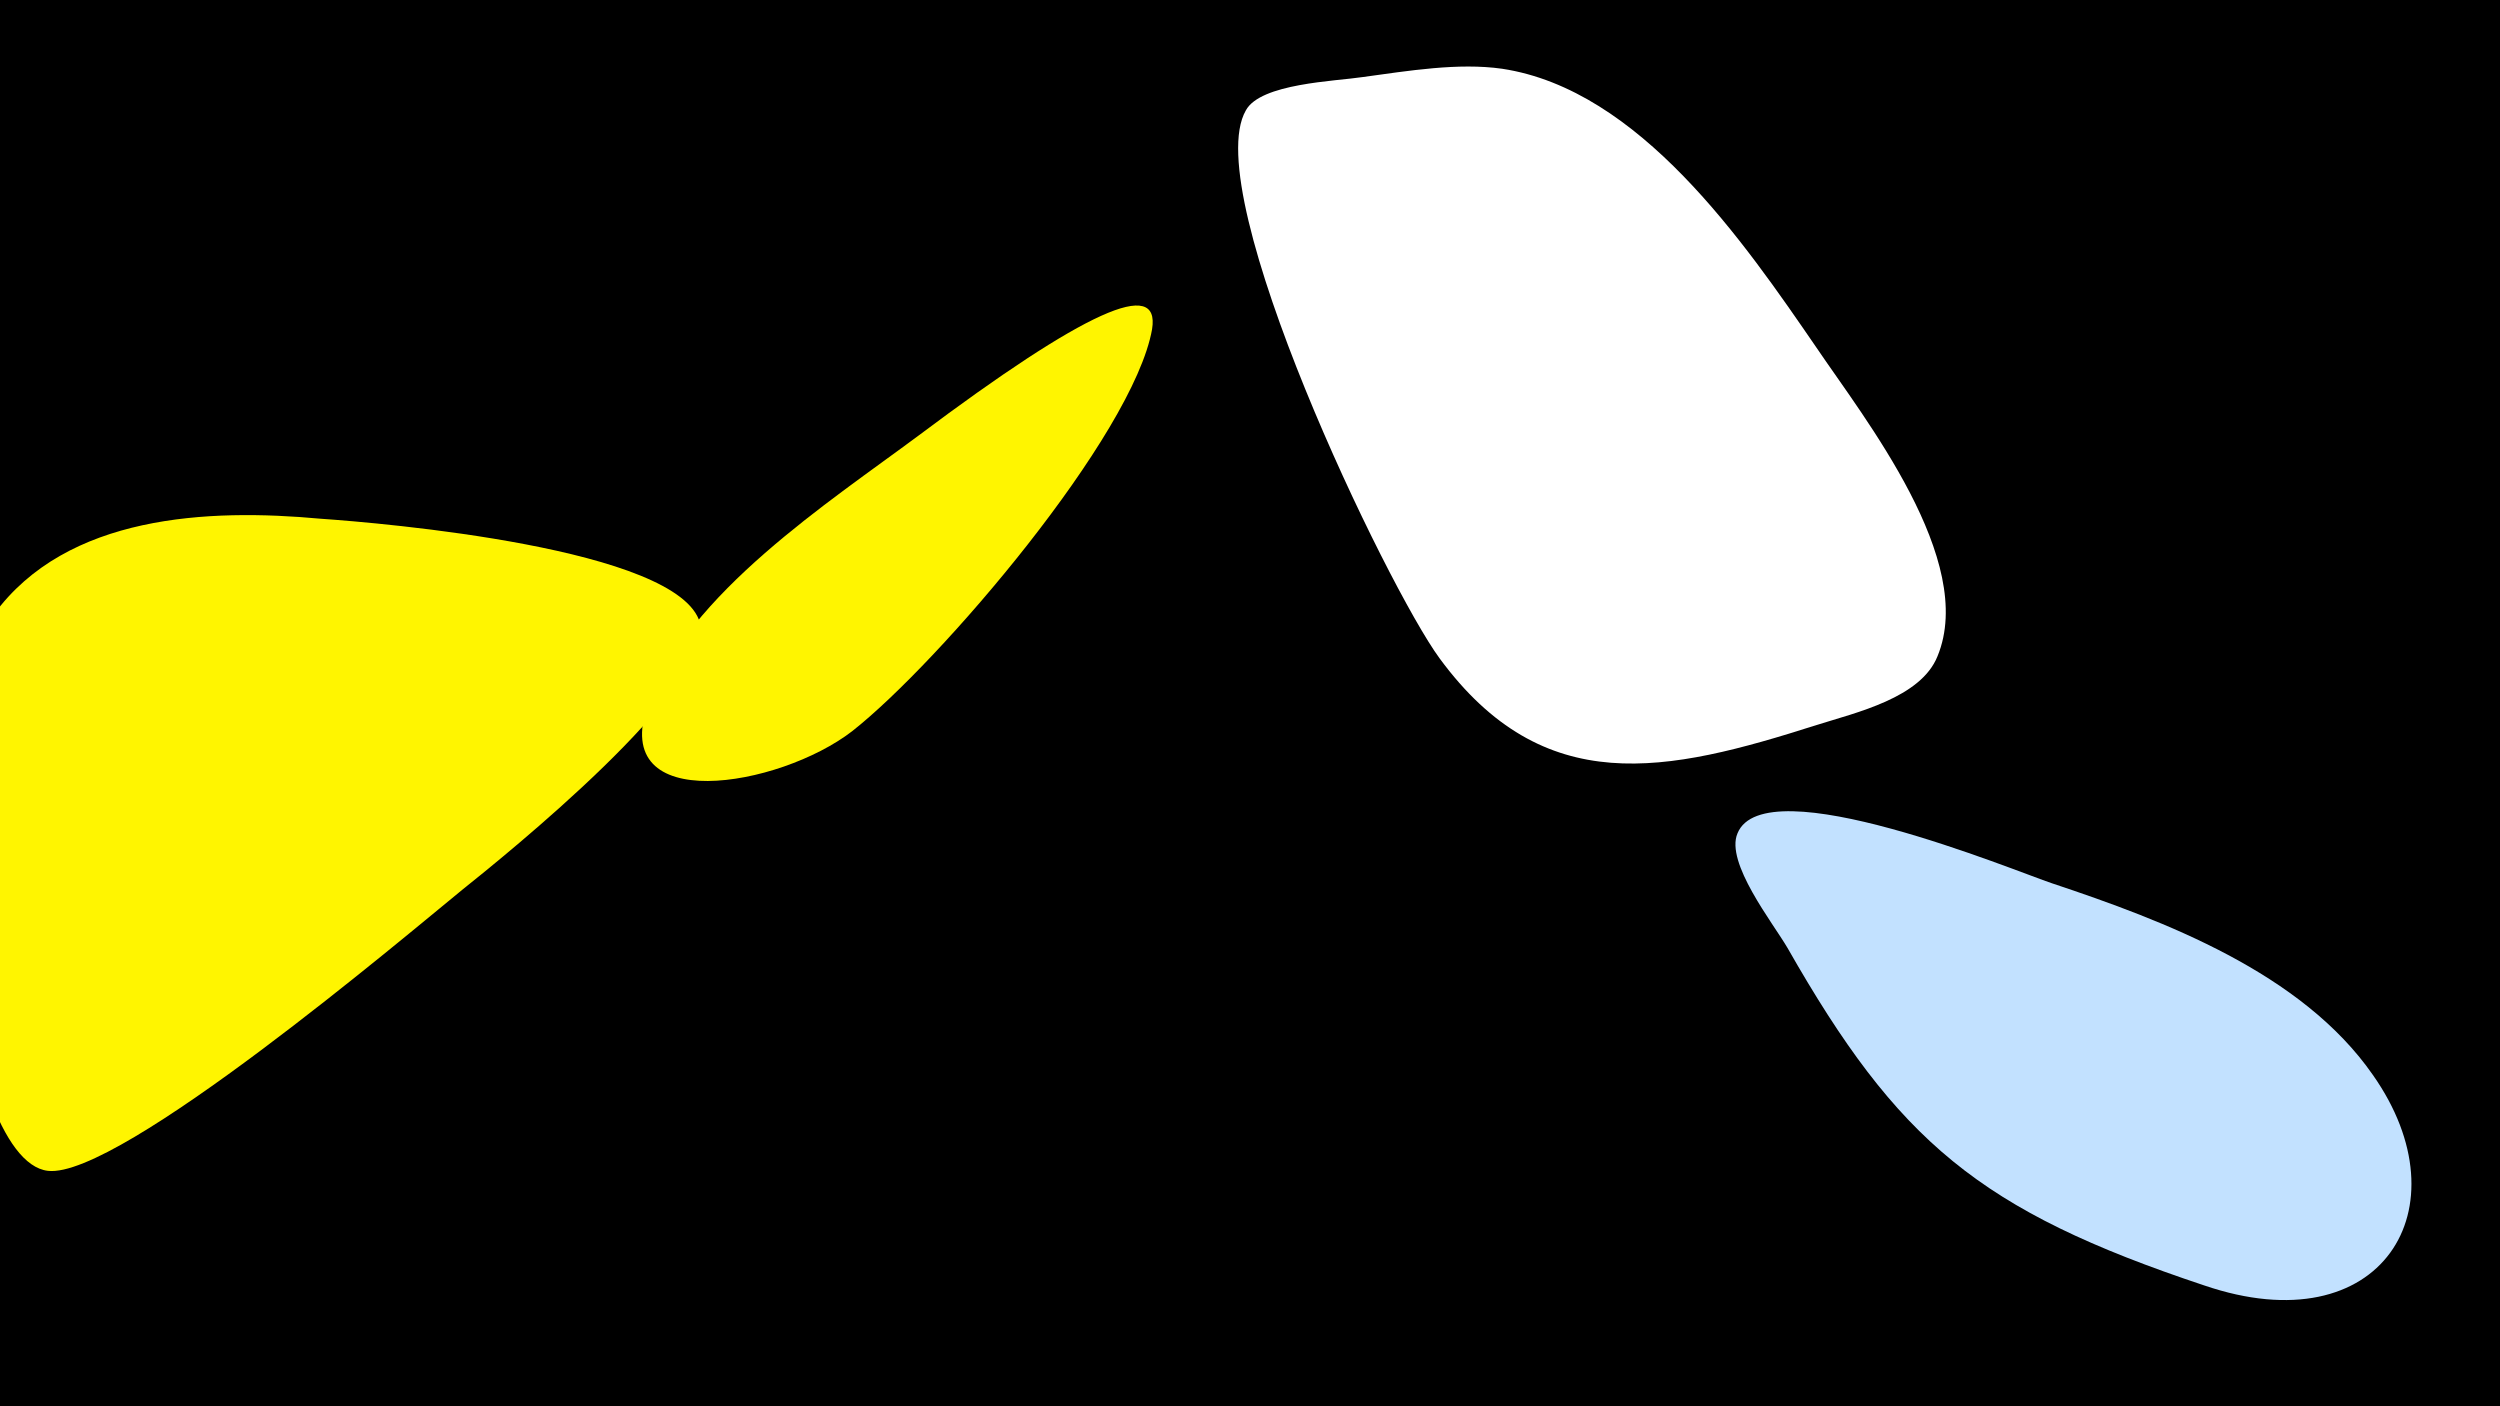 <svg width="1200" height="675" viewBox="-500 -500 1200 675" xmlns="http://www.w3.org/2000/svg"><path d="M-500-500h1200v675h-1200z" fill="#000"/><path d="M-346-251c-54-5-122-2-157 46-40 56-18 262 26 267 34 4 172-113 199-135 20-16 122-98 114-128-10-36-153-48-182-50z"  fill="#fff500" /><path d="M-59-291c-43 32-111 76-130 129-19 54 63 40 98 13 42-33 135-142 144-193 4-25-32-9-112 51z"  fill="#fff500" /><path d="M372-333c-35-51-85-124-151-134-21-3-45 1-67 4-13 2-49 3-56 16-23 40 68 229 93 263 50 68 109 55 181 32 19-6 50-13 58-33 19-46-35-114-58-148z"  fill="#fff" /><path d="M485-76c-18-6-138-56-151-24-6 14 17 43 24 55 53 93 92 126 200 162 85 29 126-37 81-101-34-49-100-74-154-92z"  fill="#c2e1ff" /></svg>